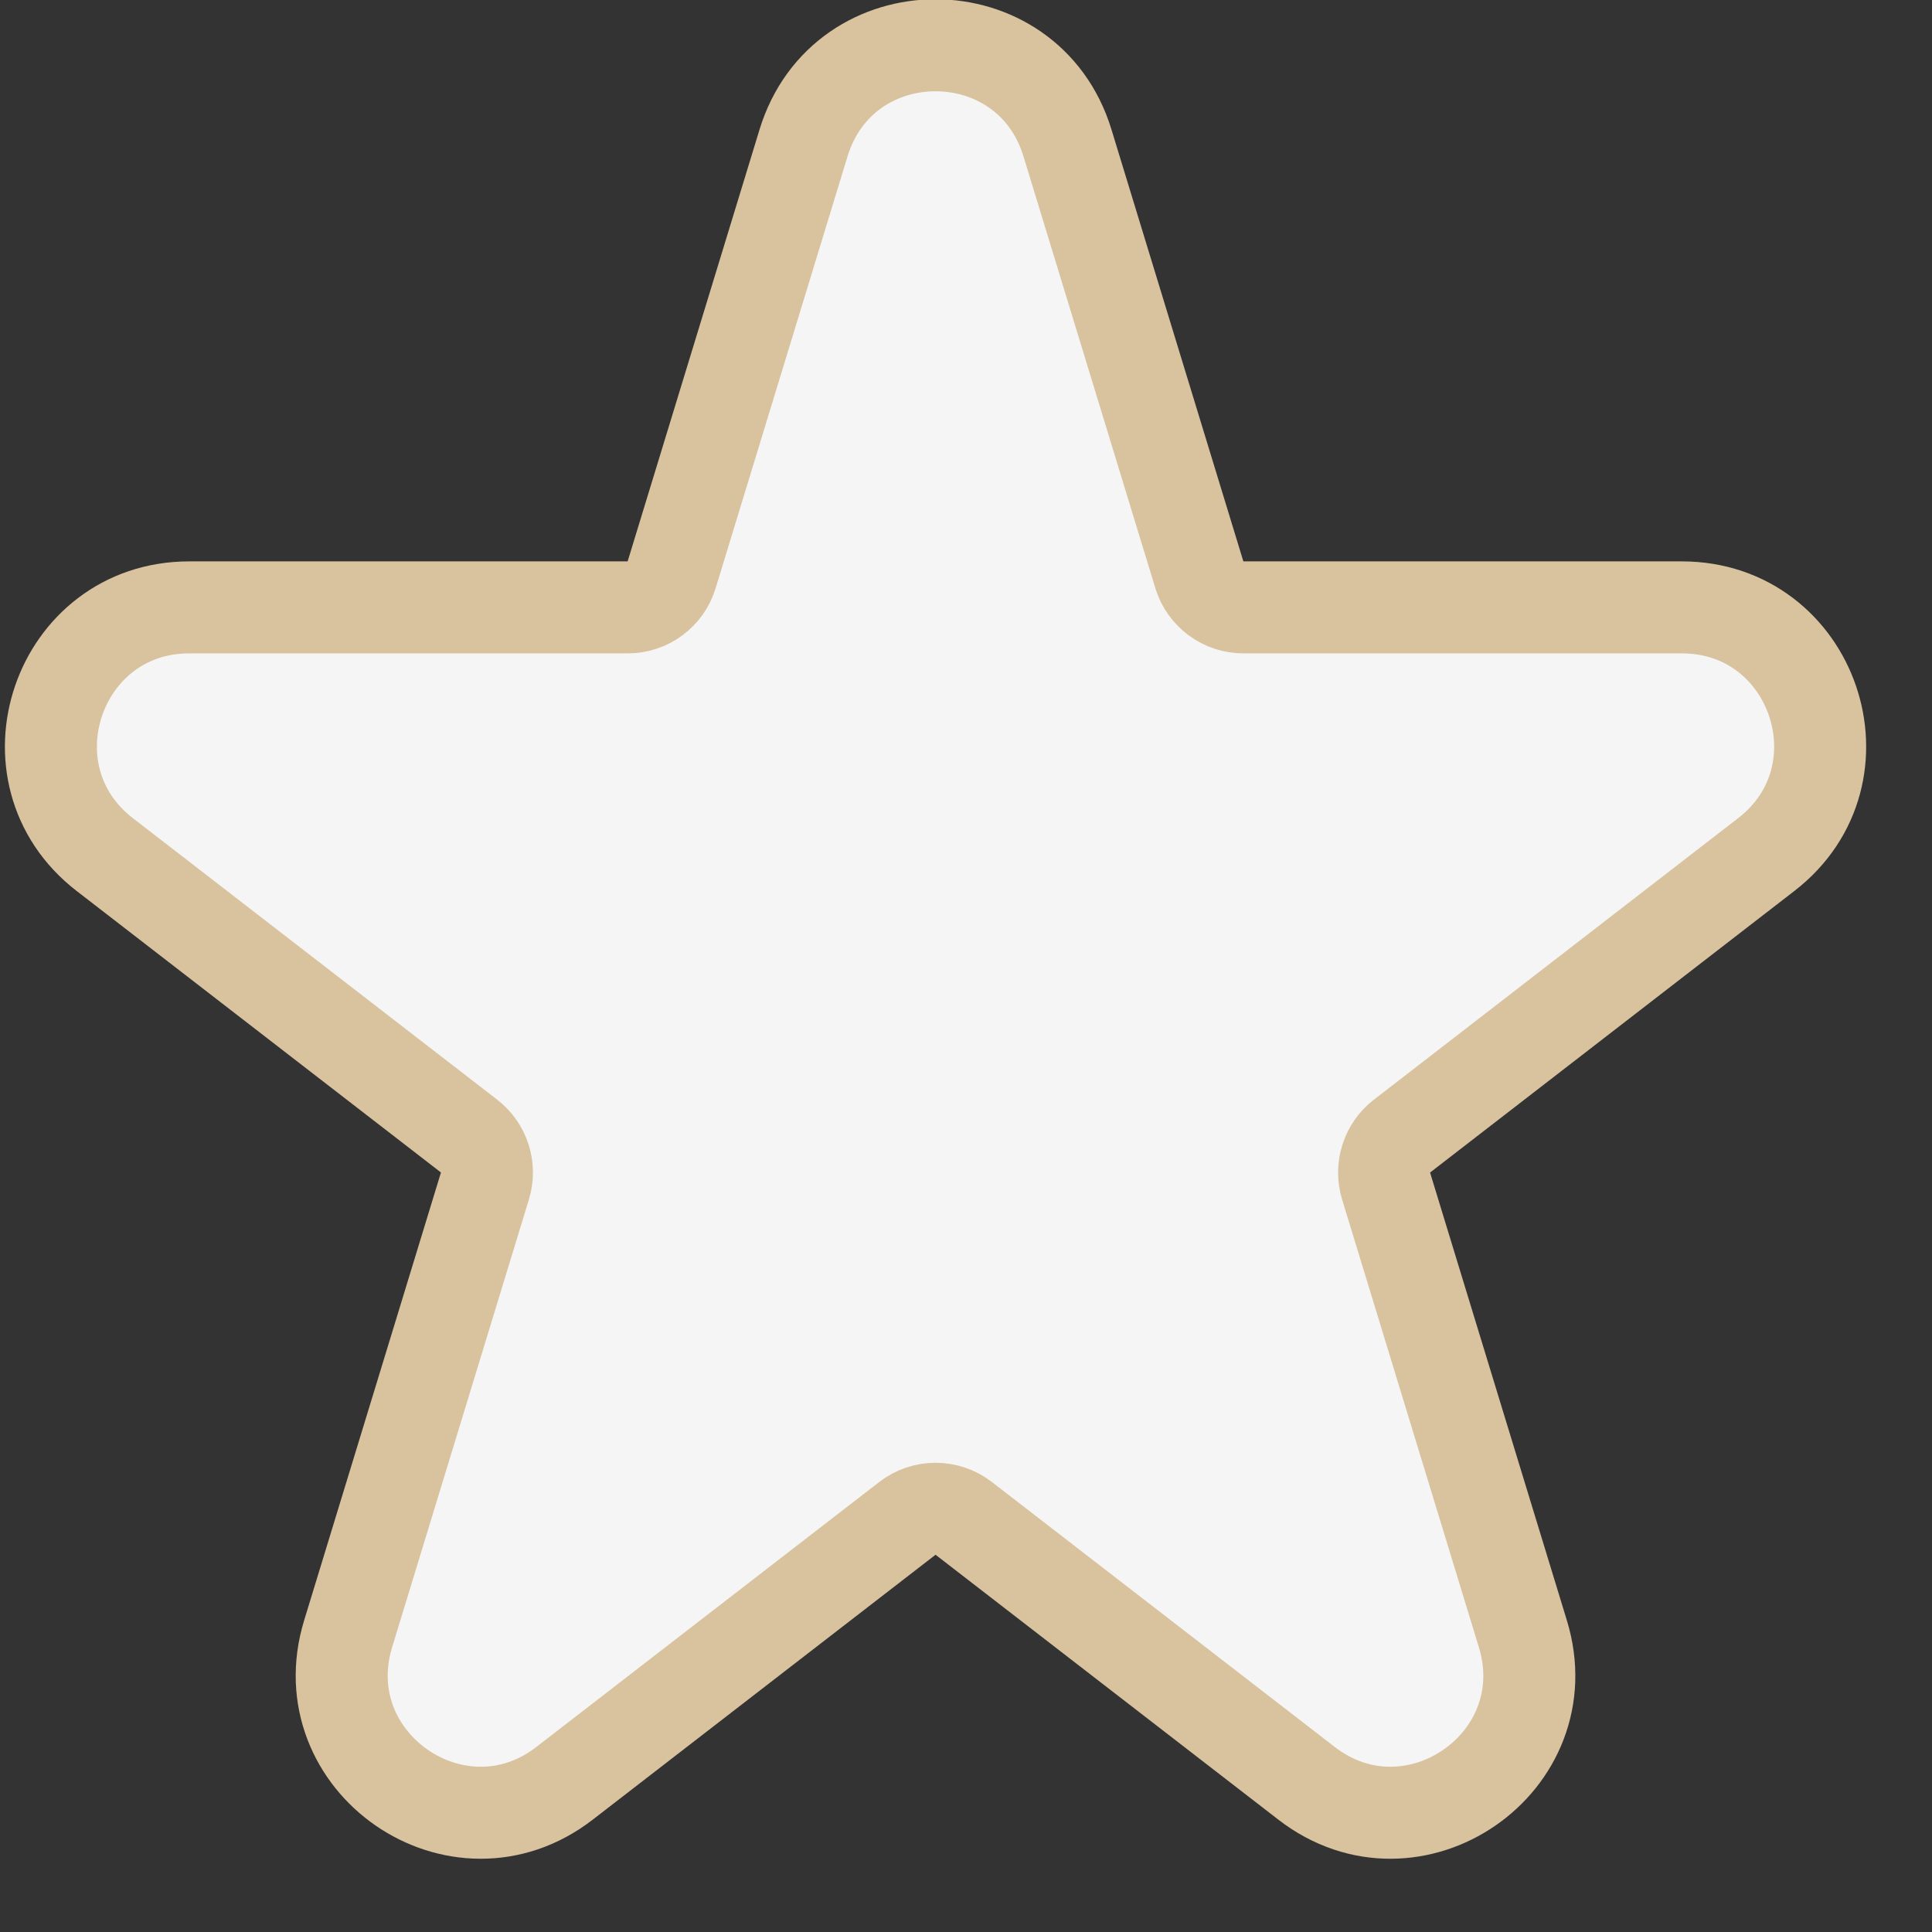 <svg width="21" height="21" viewBox="0 0 21 21" fill="none" xmlns="http://www.w3.org/2000/svg">
<rect x="0" y="0" width="21" height="21" fill="#333333" stroke="none"/>
<path d="M11.603 1.554C11.171 0.138 9.167 0.138 8.734 1.554L7.3 6.249C7.236 6.459 7.042 6.602 6.822 6.602H2.056C0.626 6.602 0.007 8.415 1.139 9.289L5.099 12.349C5.263 12.476 5.332 12.692 5.271 12.891L3.784 17.759C3.357 19.157 4.979 20.278 6.136 19.384L9.863 16.504C10.043 16.365 10.294 16.365 10.475 16.504L14.202 19.384C15.359 20.278 16.981 19.157 16.553 17.759L15.066 12.891C15.006 12.692 15.074 12.476 15.239 12.349L19.198 9.289C20.331 8.415 19.712 6.602 18.281 6.602H13.515C13.296 6.602 13.102 6.459 13.037 6.249L11.603 1.554Z" fill="#F5F5F5" stroke="#D9C29E"/>
</svg>
